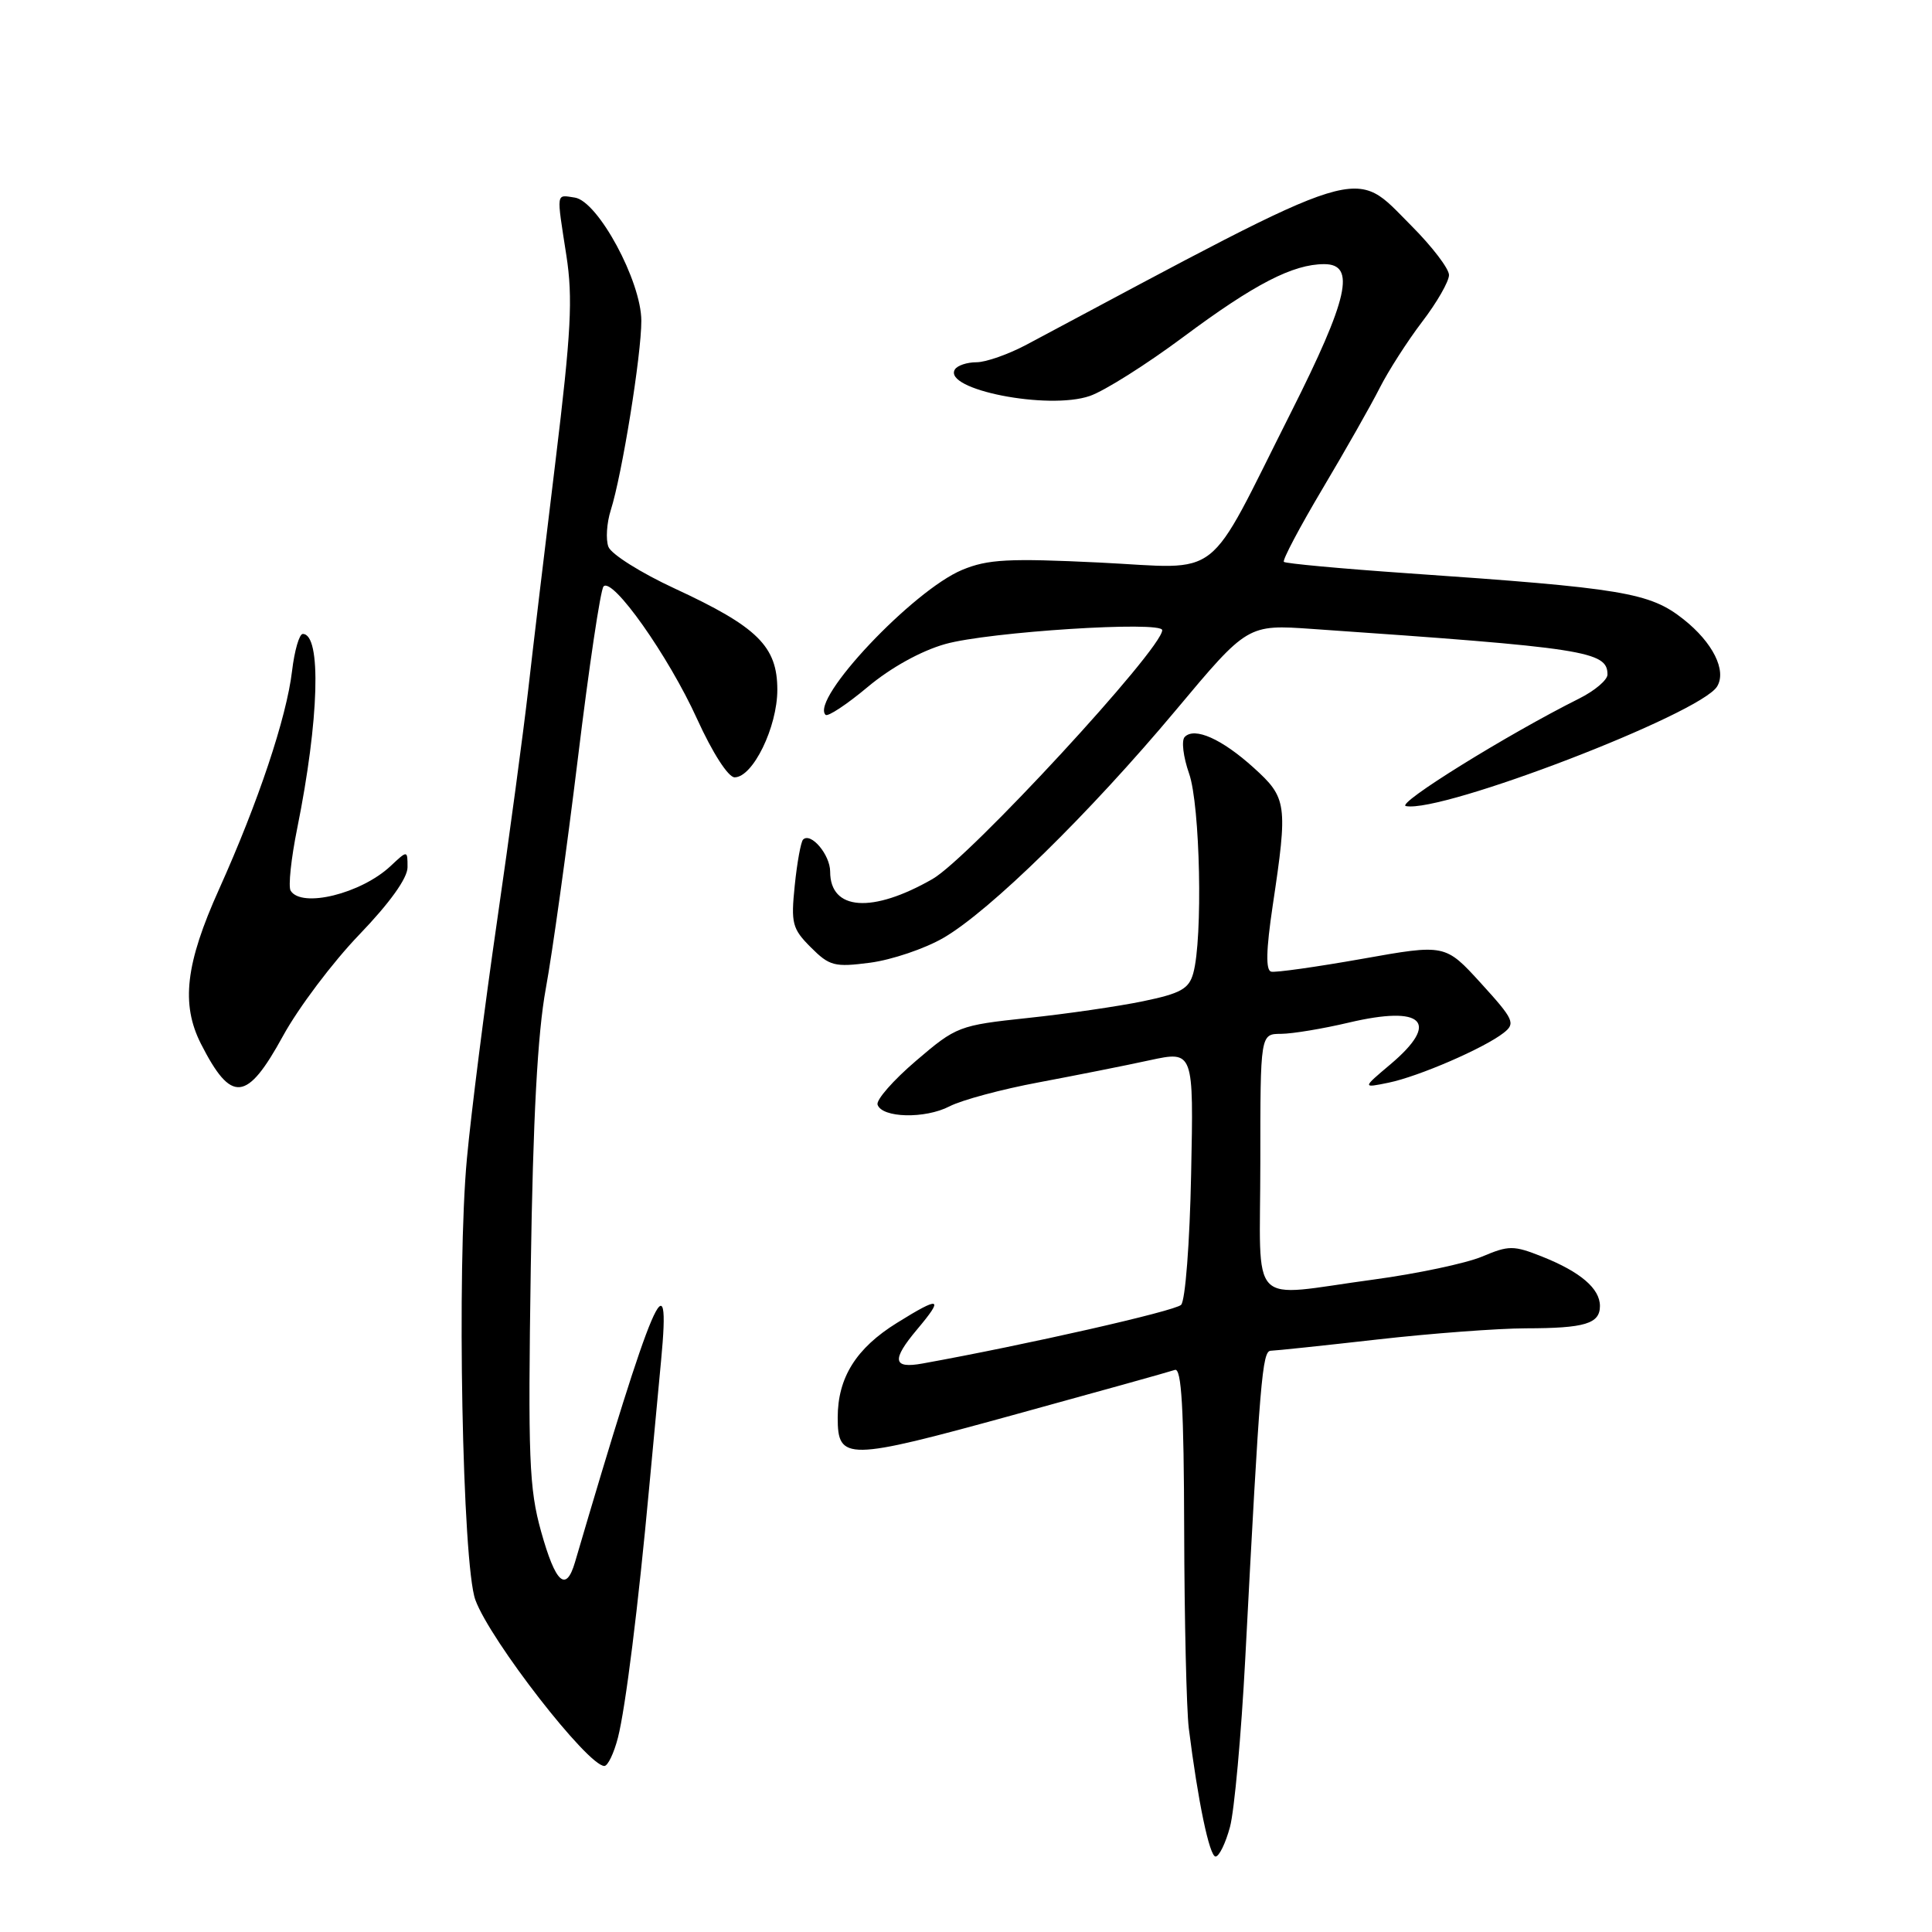 <?xml version="1.0" encoding="UTF-8" standalone="no"?>
<!DOCTYPE svg PUBLIC "-//W3C//DTD SVG 1.1//EN" "http://www.w3.org/Graphics/SVG/1.1/DTD/svg11.dtd" >
<svg xmlns="http://www.w3.org/2000/svg" xmlns:xlink="http://www.w3.org/1999/xlink" version="1.1" viewBox="0 0 256 256">
 <g >
 <path fill="currentColor"
d=" M 162.98 242.08 C 163.56 239.92 164.47 229.90 165.00 219.83 C 166.95 182.59 167.25 179.00 168.39 178.98 C 169.00 178.97 175.35 178.30 182.50 177.49 C 189.65 176.68 198.50 176.02 202.17 176.01 C 210.02 176.00 212.00 175.40 212.00 173.05 C 212.00 170.74 209.41 168.53 204.37 166.52 C 200.54 165.00 199.95 165.00 196.37 166.51 C 194.24 167.40 187.78 168.77 182.00 169.55 C 165.11 171.82 167.00 173.78 167.00 154.00 C 167.00 137.00 167.00 137.00 169.75 136.99 C 171.26 136.98 175.30 136.31 178.72 135.50 C 188.60 133.17 190.87 135.43 184.25 141.02 C 180.50 144.18 180.50 144.18 184.00 143.46 C 187.99 142.64 196.65 138.89 199.24 136.86 C 200.84 135.61 200.61 135.09 196.24 130.29 C 191.50 125.09 191.50 125.09 180.50 127.05 C 174.45 128.12 169.02 128.89 168.44 128.75 C 167.70 128.58 167.76 125.91 168.64 120.00 C 170.66 106.55 170.54 105.72 166.11 101.72 C 161.90 97.91 158.28 96.30 156.98 97.65 C 156.52 98.12 156.79 100.30 157.56 102.50 C 159.03 106.67 159.40 124.36 158.11 128.97 C 157.54 131.03 156.44 131.64 151.46 132.67 C 148.18 133.35 141.30 134.35 136.17 134.89 C 127.07 135.86 126.71 136.00 121.38 140.56 C 118.37 143.13 116.08 145.74 116.28 146.37 C 116.86 148.14 122.56 148.28 125.81 146.60 C 127.43 145.76 132.75 144.33 137.63 143.42 C 142.51 142.50 149.13 141.19 152.33 140.49 C 158.17 139.23 158.17 139.23 157.83 155.57 C 157.65 164.66 157.06 172.35 156.50 172.90 C 155.68 173.72 135.98 178.19 122.25 180.67 C 118.30 181.39 118.11 180.22 121.50 176.18 C 125.13 171.87 124.62 171.70 118.85 175.29 C 113.43 178.65 111.00 182.55 111.00 187.85 C 111.00 193.58 112.18 193.57 134.17 187.52 C 145.35 184.45 155.03 181.75 155.68 181.52 C 156.56 181.22 156.87 186.62 156.91 202.81 C 156.94 214.74 157.22 226.53 157.52 229.00 C 158.73 238.65 160.26 246.00 161.07 246.00 C 161.54 246.00 162.40 244.23 162.98 242.08 Z  M 81.88 230.25 C 82.89 226.30 84.57 212.87 86.03 197.00 C 86.52 191.78 87.22 184.24 87.60 180.25 C 88.95 166.08 86.58 171.64 76.19 207.00 C 75.00 211.05 73.62 209.81 71.70 202.94 C 70.11 197.24 69.95 193.24 70.33 168.00 C 70.63 148.06 71.23 136.95 72.32 131.00 C 73.18 126.33 75.09 112.60 76.57 100.50 C 78.04 88.40 79.57 78.14 79.97 77.71 C 81.15 76.41 88.57 86.91 92.36 95.25 C 94.41 99.76 96.50 103.00 97.34 103.00 C 99.76 103.00 103.00 96.34 103.00 91.40 C 103.00 85.64 100.39 83.07 89.40 77.98 C 84.95 75.92 81.00 73.44 80.62 72.46 C 80.25 71.49 80.39 69.30 80.93 67.60 C 82.43 62.88 84.99 47.01 84.98 42.50 C 84.97 37.25 79.23 26.64 76.16 26.18 C 73.64 25.81 73.72 25.28 75.05 33.87 C 75.92 39.51 75.68 44.02 73.61 61.07 C 72.24 72.30 70.60 86.00 69.98 91.50 C 69.35 97.00 67.51 110.72 65.87 122.00 C 64.23 133.28 62.43 147.45 61.87 153.50 C 60.51 167.97 61.26 207.31 62.99 212.00 C 64.96 217.38 77.88 234.00 80.08 234.00 C 80.54 234.00 81.35 232.31 81.88 230.25 Z  M 37.51 137.25 C 39.54 133.54 44.08 127.51 47.60 123.85 C 51.64 119.65 54.00 116.36 54.00 114.92 C 54.00 112.65 54.00 112.65 51.75 114.76 C 47.84 118.42 39.96 120.36 38.51 118.02 C 38.18 117.48 38.57 113.77 39.38 109.77 C 42.29 95.37 42.62 84.00 40.12 84.00 C 39.66 84.00 39.02 86.20 38.70 88.90 C 37.97 95.08 34.22 106.29 29.03 117.82 C 24.58 127.69 23.96 133.04 26.62 138.30 C 30.66 146.24 32.70 146.04 37.51 137.25 Z  M 125.00 124.28 C 131.15 120.72 144.34 107.80 155.79 94.12 C 165.31 82.74 165.31 82.74 173.91 83.34 C 210.12 85.84 213.00 86.29 213.00 89.38 C 213.00 90.10 211.31 91.53 209.25 92.56 C 199.71 97.33 184.89 106.53 186.29 106.81 C 191.07 107.76 225.26 94.62 227.52 90.97 C 228.82 88.86 226.96 85.13 223.06 82.05 C 218.60 78.52 215.10 77.93 186.51 75.96 C 177.71 75.35 170.34 74.67 170.12 74.45 C 169.90 74.23 172.20 69.88 175.23 64.78 C 178.27 59.67 181.68 53.66 182.82 51.40 C 183.96 49.15 186.49 45.20 188.44 42.64 C 190.40 40.08 192.00 37.29 192.00 36.44 C 192.00 35.60 189.77 32.68 187.05 29.95 C 179.14 22.04 181.90 21.19 136.08 45.64 C 133.65 46.94 130.64 48.00 129.39 48.00 C 128.14 48.00 126.85 48.43 126.53 48.95 C 124.89 51.61 138.88 54.37 144.40 52.47 C 146.33 51.81 151.91 48.29 156.81 44.64 C 166.21 37.64 171.32 35.00 175.47 35.00 C 179.69 35.00 178.67 39.54 171.04 54.69 C 159.58 77.43 162.24 75.35 145.69 74.54 C 133.66 73.96 130.89 74.10 127.50 75.51 C 120.98 78.22 107.34 92.67 109.39 94.72 C 109.68 95.01 112.19 93.36 114.96 91.04 C 118.02 88.47 122.05 86.24 125.25 85.34 C 131.00 83.72 154.00 82.25 154.00 83.50 C 154.00 85.98 128.44 113.67 123.57 116.47 C 115.57 121.06 110.00 120.66 110.00 115.50 C 110.00 113.26 107.44 110.23 106.41 111.25 C 106.12 111.55 105.62 114.27 105.31 117.31 C 104.79 122.35 104.97 123.06 107.44 125.53 C 109.92 128.01 110.58 128.18 115.32 127.56 C 118.17 127.18 122.53 125.71 125.00 124.28 Z "/>
</g>
</svg>